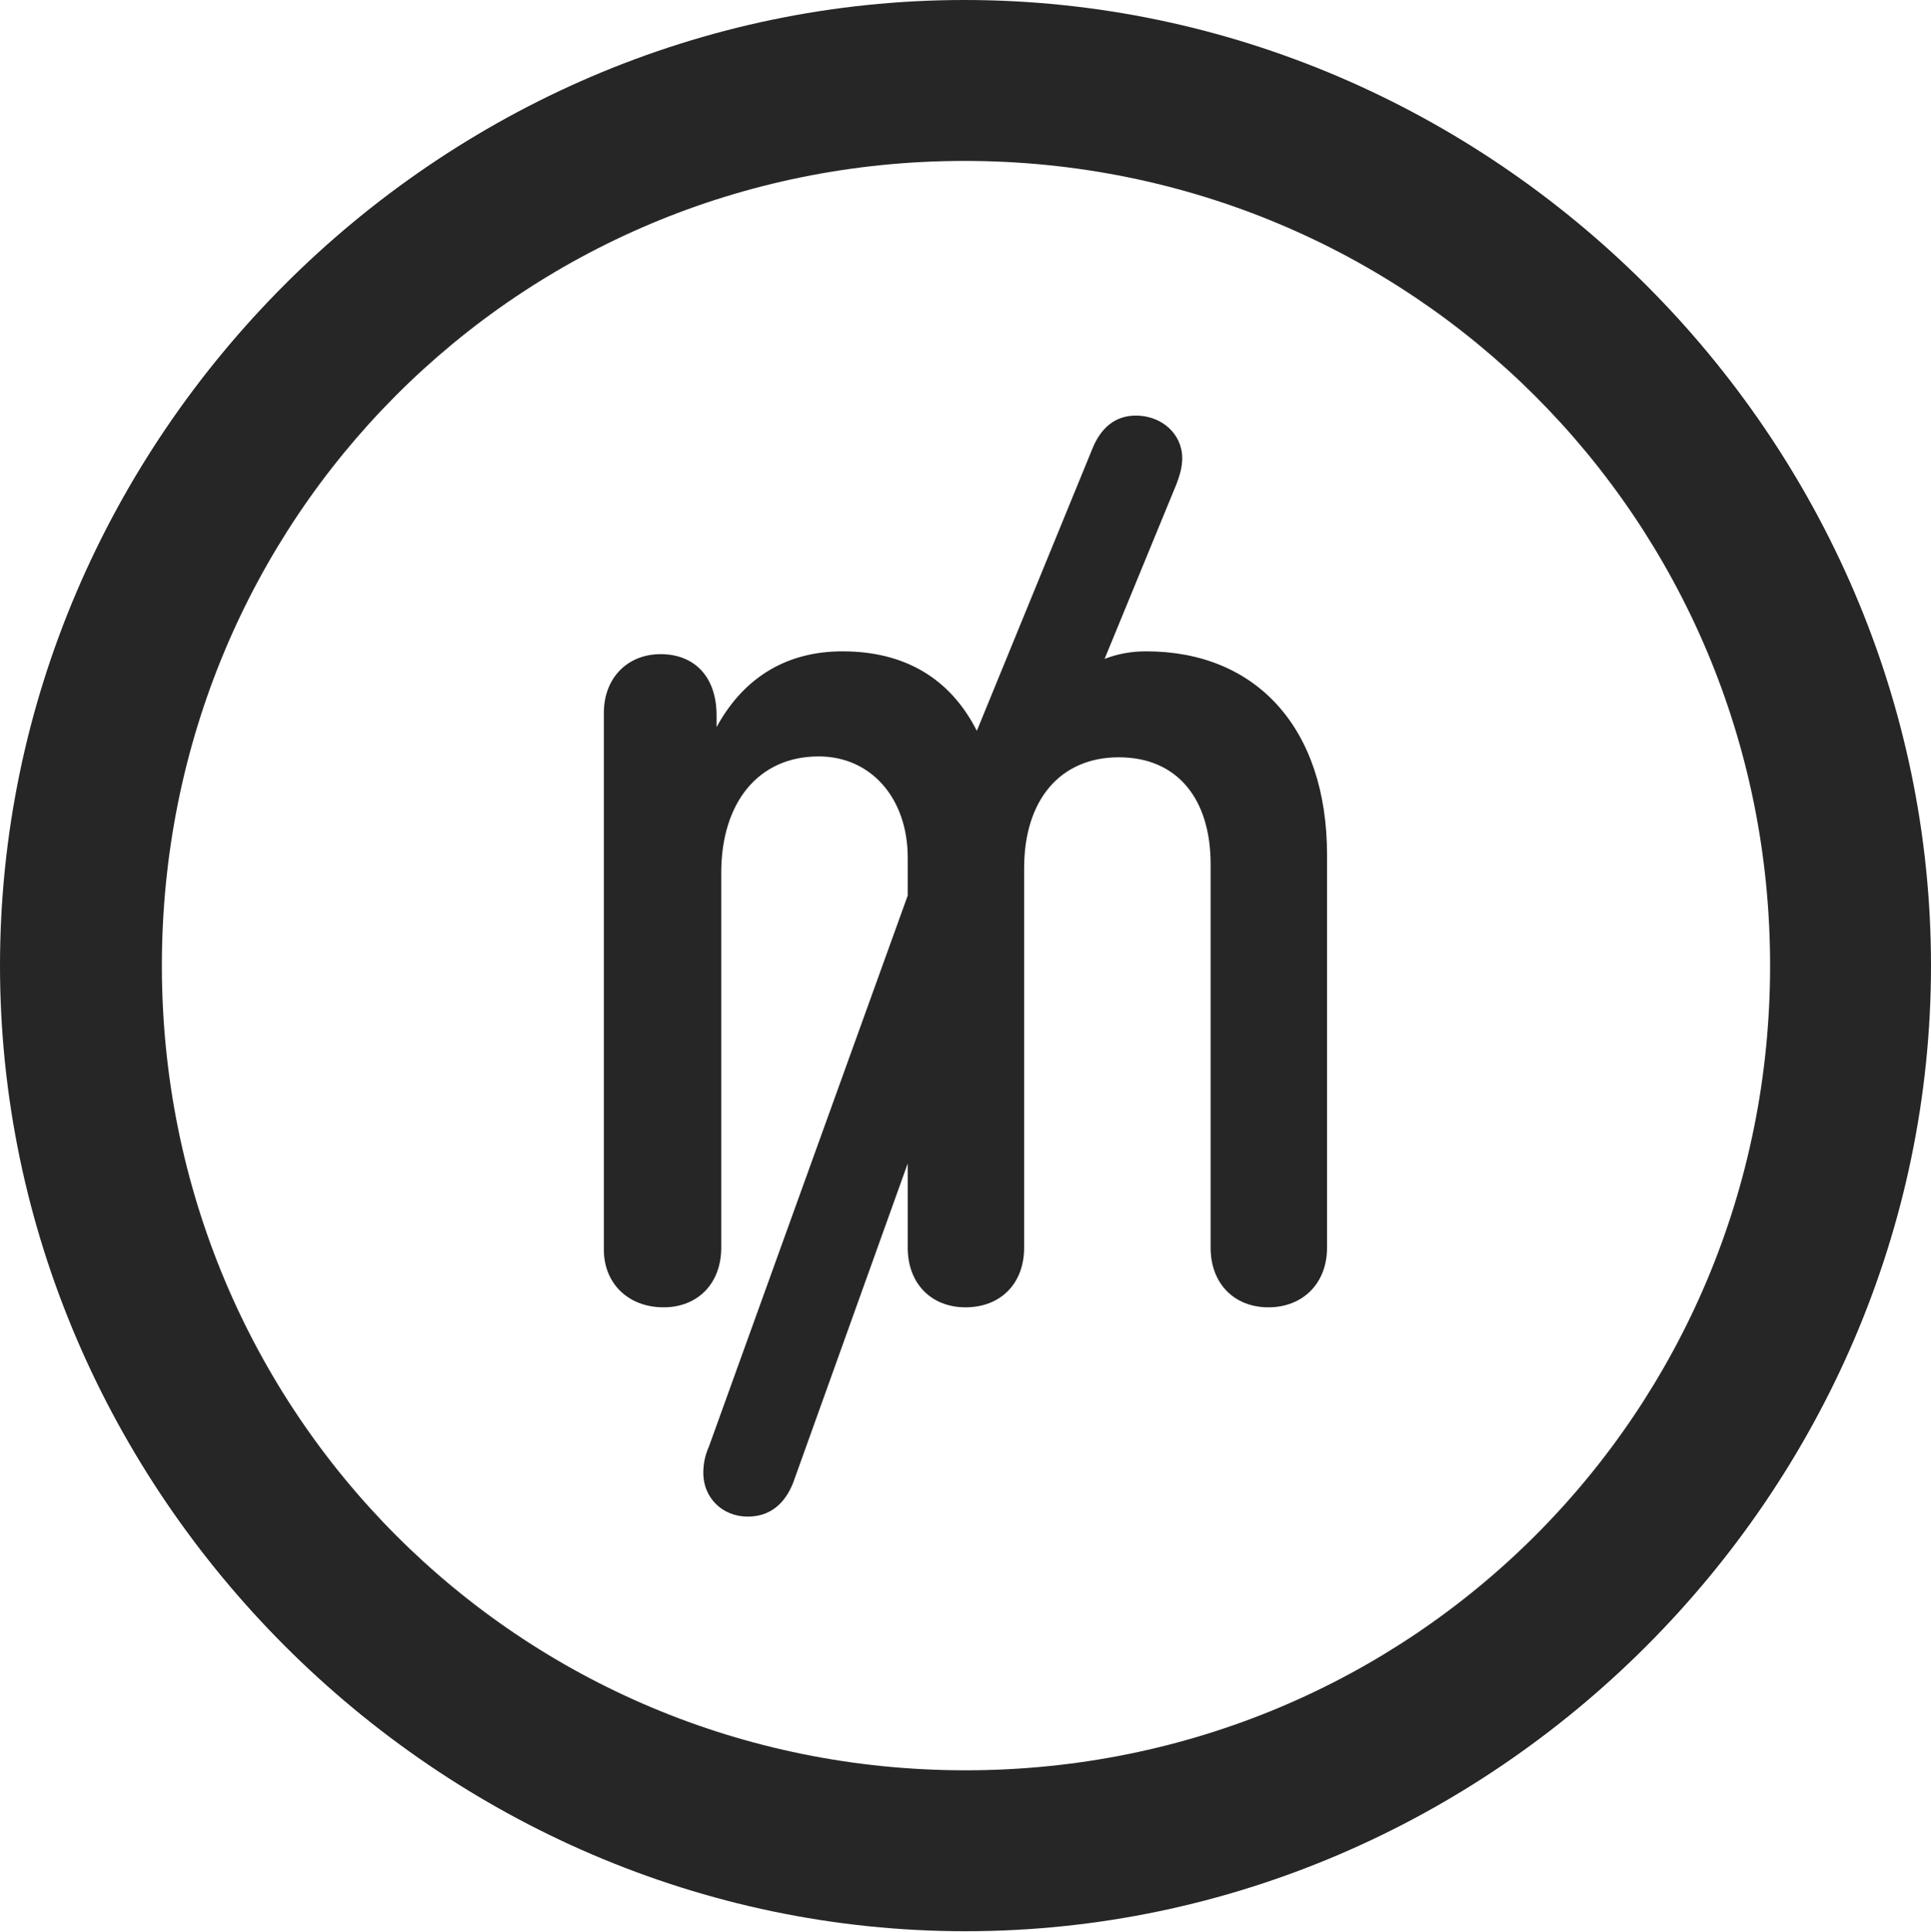 <?xml version="1.0" encoding="UTF-8"?>
<!--Generator: Apple Native CoreSVG 175.5-->
<!DOCTYPE svg
PUBLIC "-//W3C//DTD SVG 1.1//EN"
       "http://www.w3.org/Graphics/SVG/1.1/DTD/svg11.dtd">
<svg version="1.1" xmlns="http://www.w3.org/2000/svg" xmlns:xlink="http://www.w3.org/1999/xlink" width="19.922" height="19.932">
 <g>
  <rect height="19.932" opacity="0" width="19.922" x="0" y="0"/>
  <path d="M9.961 19.922C15.41 19.922 19.922 15.4 19.922 9.961C19.922 4.512 15.4 0 9.951 0C4.512 0 0 4.512 0 9.961C0 15.4 4.521 19.922 9.961 19.922ZM9.961 18.262C5.352 18.262 1.67 14.57 1.67 9.961C1.67 5.352 5.342 1.66 9.951 1.66C14.56 1.66 18.262 5.352 18.262 9.961C18.262 14.57 14.57 18.262 9.961 18.262Z" fill="#000000" fill-opacity="0.85"/>
  <path d="M6.846 13.486C7.197 13.486 7.441 13.242 7.441 12.871L7.441 9.004C7.441 8.281 7.822 7.803 8.447 7.803C8.984 7.803 9.365 8.232 9.365 8.848L9.365 9.238L7.314 14.922C7.275 15.01 7.256 15.098 7.256 15.195C7.256 15.449 7.451 15.645 7.715 15.645C7.939 15.645 8.096 15.518 8.184 15.293L9.365 12.002L9.365 12.871C9.365 13.242 9.609 13.486 9.961 13.486C10.322 13.486 10.566 13.242 10.566 12.871L10.566 8.955C10.566 8.252 10.938 7.812 11.543 7.812C12.139 7.812 12.49 8.232 12.49 8.916L12.49 12.871C12.49 13.242 12.734 13.486 13.086 13.486C13.438 13.486 13.691 13.242 13.691 12.871L13.691 8.818C13.691 7.51 12.959 6.719 11.826 6.719C11.66 6.719 11.523 6.748 11.396 6.797L12.139 4.99C12.168 4.912 12.197 4.824 12.197 4.727C12.197 4.473 11.982 4.287 11.719 4.287C11.504 4.287 11.357 4.414 11.27 4.629L10.078 7.539C9.795 6.982 9.316 6.719 8.691 6.719C8.145 6.719 7.686 6.963 7.393 7.5L7.393 7.383C7.393 6.963 7.148 6.748 6.816 6.748C6.475 6.748 6.23 6.992 6.23 7.354L6.23 12.891C6.23 13.242 6.484 13.486 6.846 13.486Z" fill="#000000" fill-opacity="0.85"/>
 </g>
</svg>
